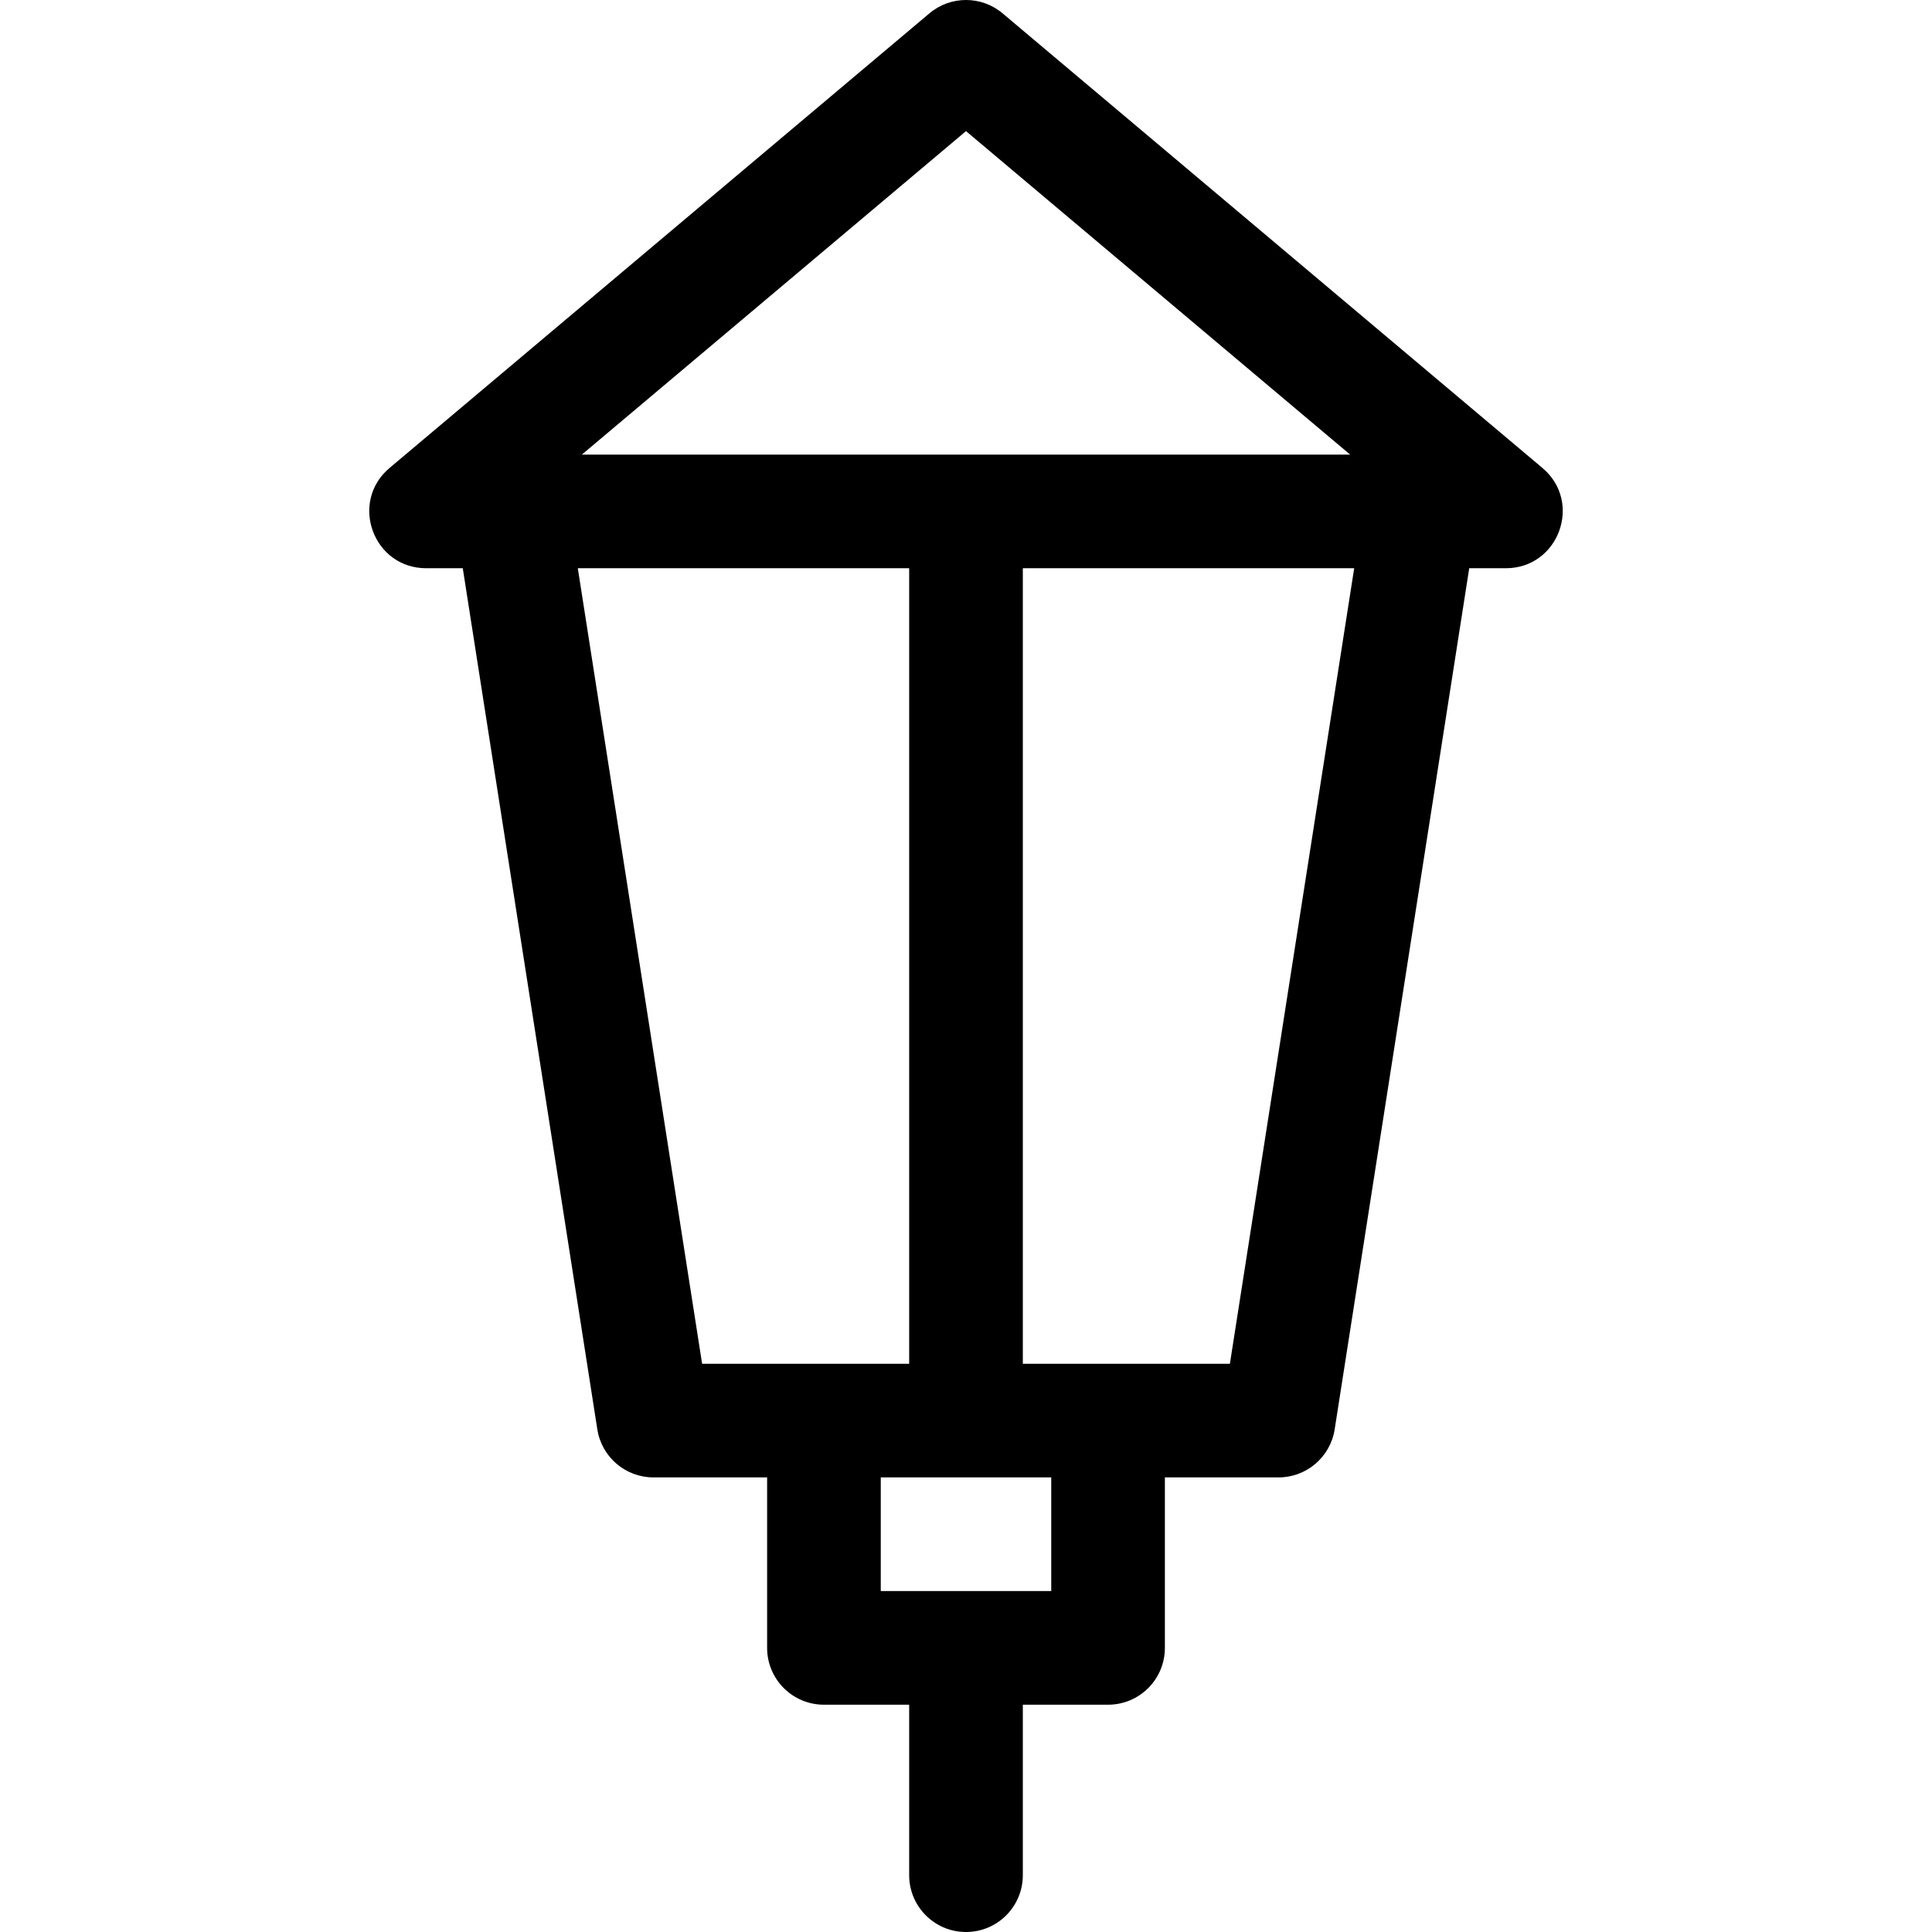 <svg height='100px' width='100px'  fill="#000000" xmlns="http://www.w3.org/2000/svg" viewBox="0 0 42 68" x="0px" y="0px"><path fill="#000000" fill-rule="evenodd" d="M452,596 L452,596 L452,602 C452,603.105 451.105,604 450,604 C448.895,604 448,603.105 448,602 L448,596 L445,596 C443.895,596 443,595.105 443,594 L443,588 L439,588 C438.015,588 437.176,587.282 437.024,586.309 L432.288,556 L431,556 C429.135,556 428.285,553.672 429.712,552.47 L448.712,536.47 C449.456,535.843 450.544,535.843 451.288,536.47 L470.288,552.47 C471.715,553.672 470.865,556 469,556 L467.712,556 L462.976,586.309 C462.824,587.282 461.985,588 461,588 L457,588 L457,594 C457,595.105 456.105,596 455,596 L452,596 Z M452,556 L452,584 L459.288,584 L463.663,556 L452,556 Z M447,588 L447,592 L453,592 L453,588 L447,588 Z M440.712,584 L448,584 L448,556 L436.337,556 L440.712,584 Z M450,540.615 L436.48,552 L463.52,552 L450,540.615 Z" transform="translate(-429 -536)"></path></svg>